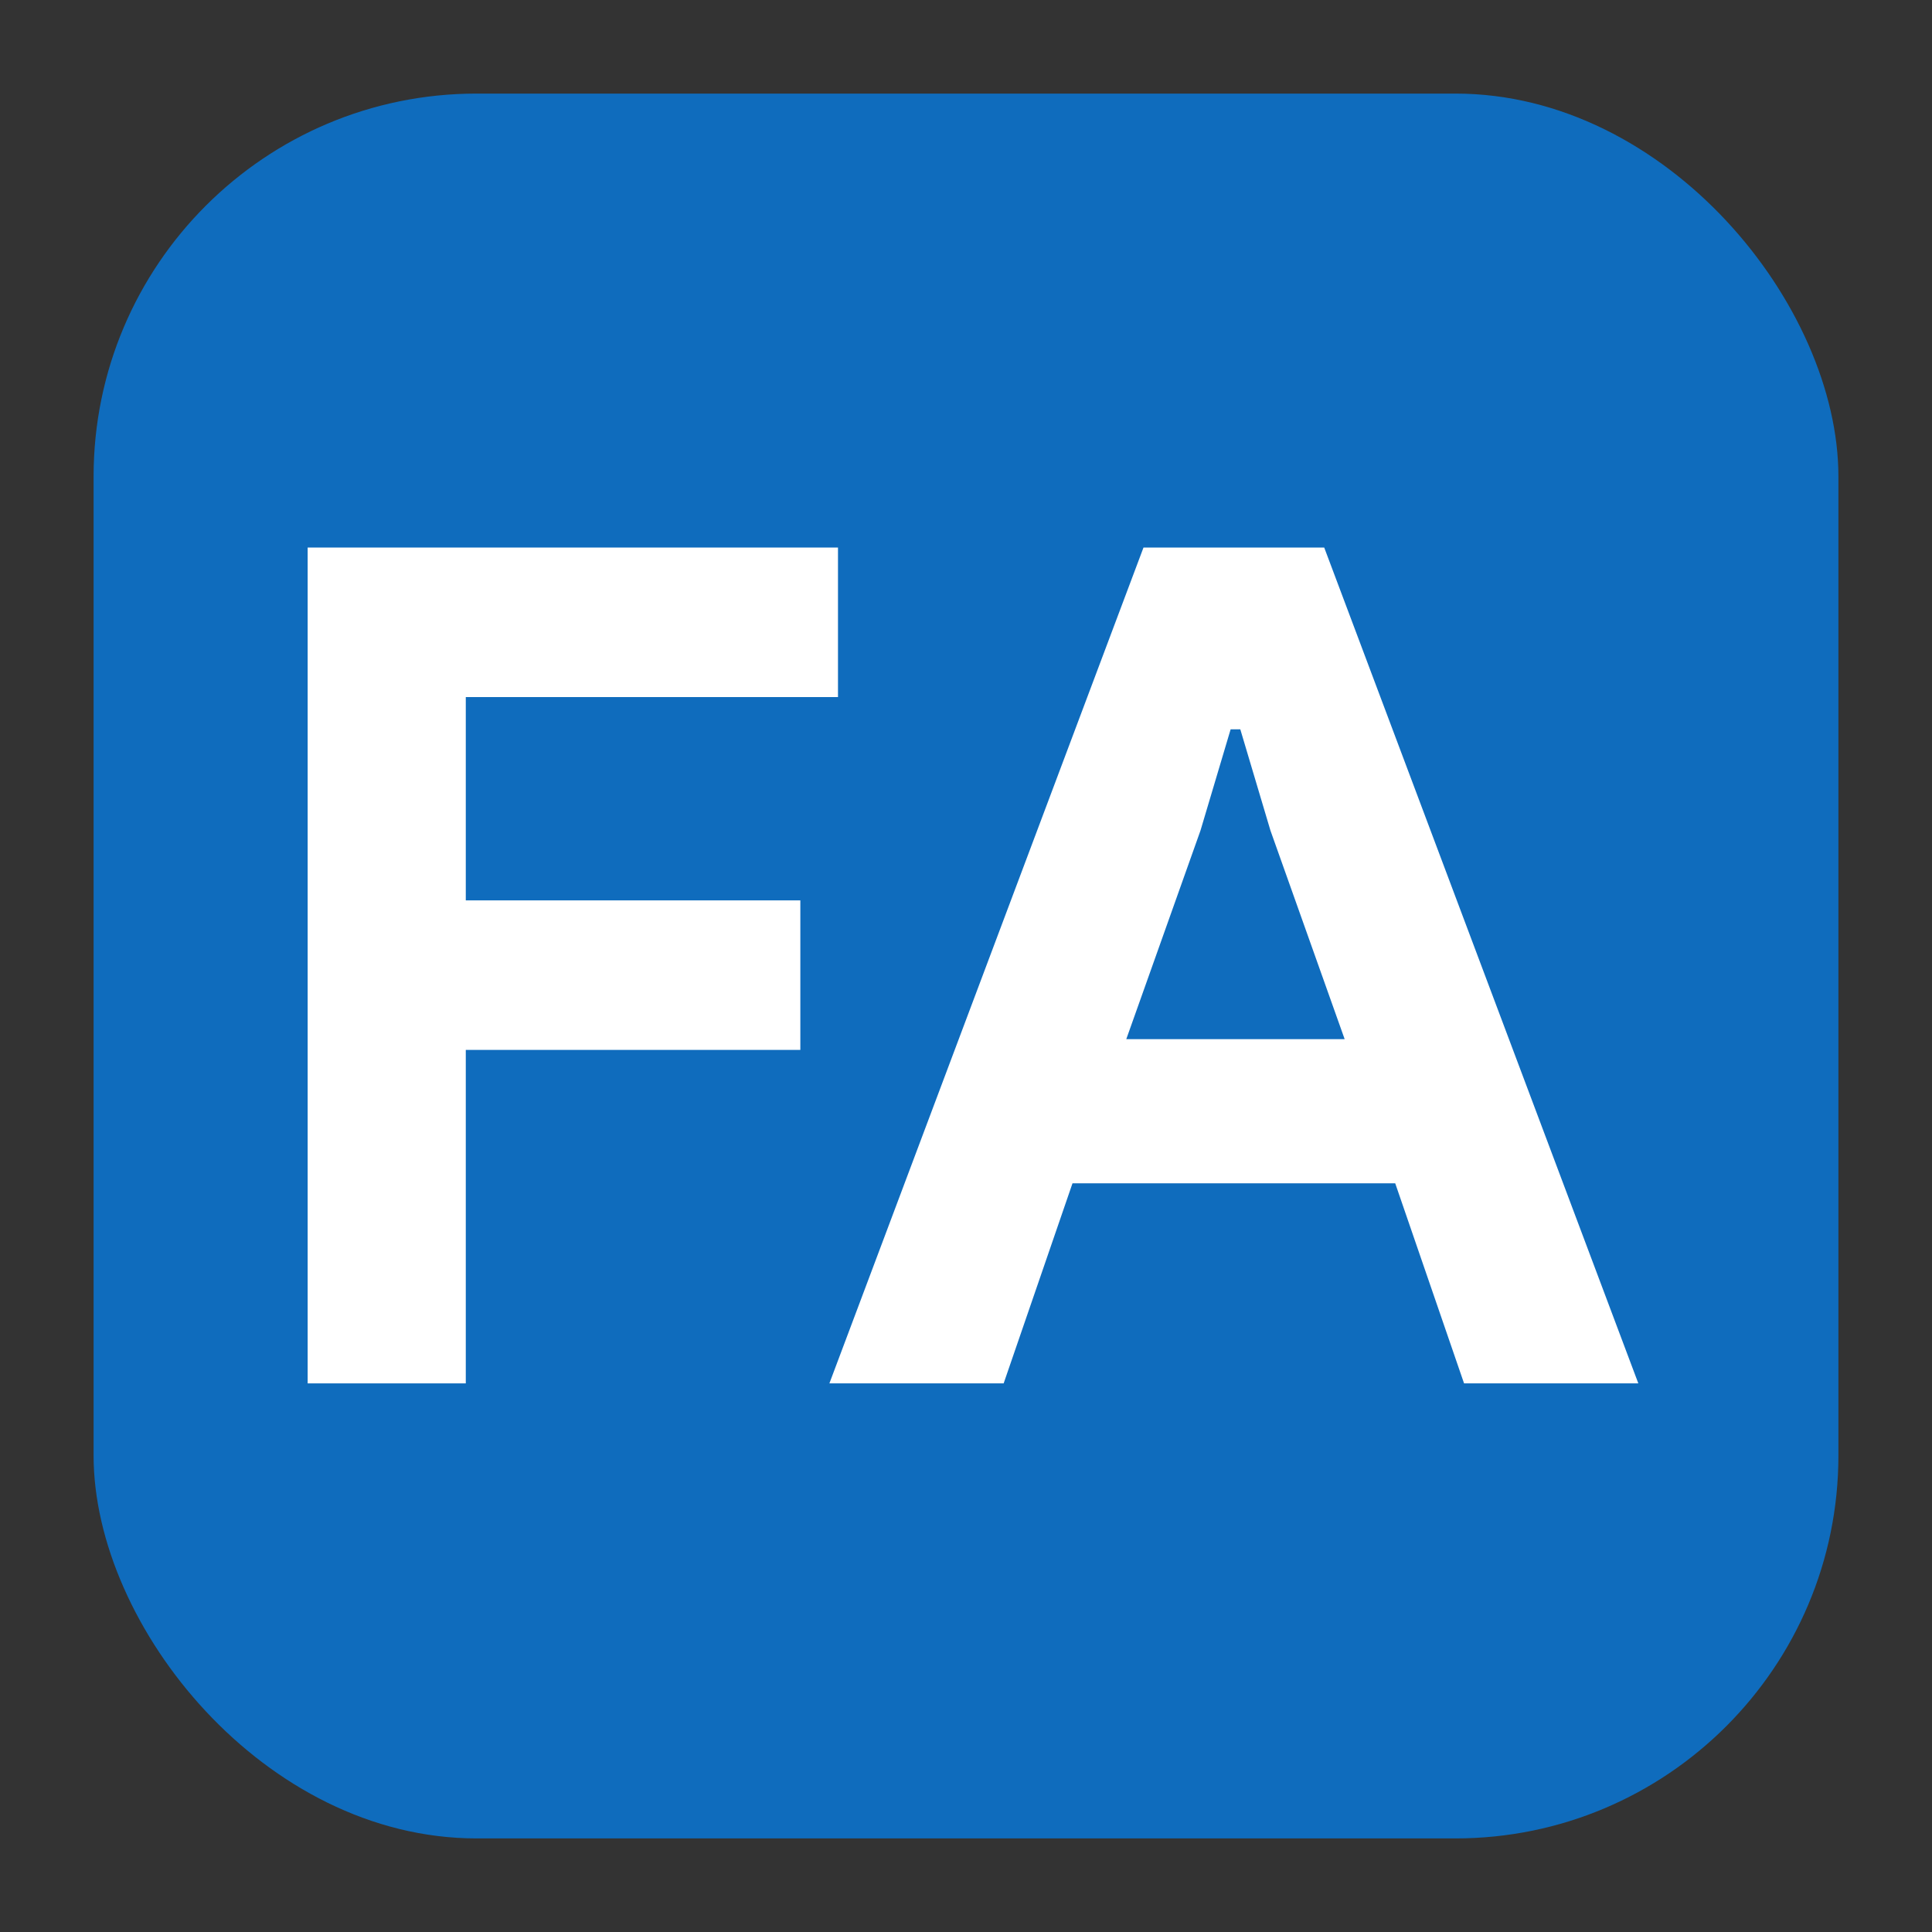 <?xml version="1.0" encoding="UTF-8"?>
<svg id="Layer_1" xmlns="http://www.w3.org/2000/svg" version="1.1" viewBox="0 0 179.6 179.6">
  <rect x="0" y="0" width="179.6" height="179.6" fill="#333333" stroke="none"/>
  <!-- Generator: Adobe Illustrator 29.2.1, SVG Export Plug-In . SVG Version: 2.1.0 Build 116)  -->
  <defs>
    <style>
      .st0 {
        fill: #fff;
      }

      .st1 {
        fill: #0f6cbd;
      }
    </style>
  </defs>
  <rect class="st1" x="8.7" y="8.7" width="162.2" height="162.2" rx="35.6" ry="35.6"/>
  <g>
    <path class="st0" d="M28.6,50.9h49.3v13.9h-34.6v18.9h31.1v13.9h-31.1v31h-14.7V50.9Z"/>
    <path class="st0" d="M106.4,50.9h16.7l29.2,77.7h-16.2l-6.4-18.6h-30l-6.4,18.6h-16.2l29.2-77.7ZM125,96.6l-6.9-19.4-2.8-9.4h-.9l-2.8,9.4-6.9,19.4h20.4Z"/>
  </g>
</svg>